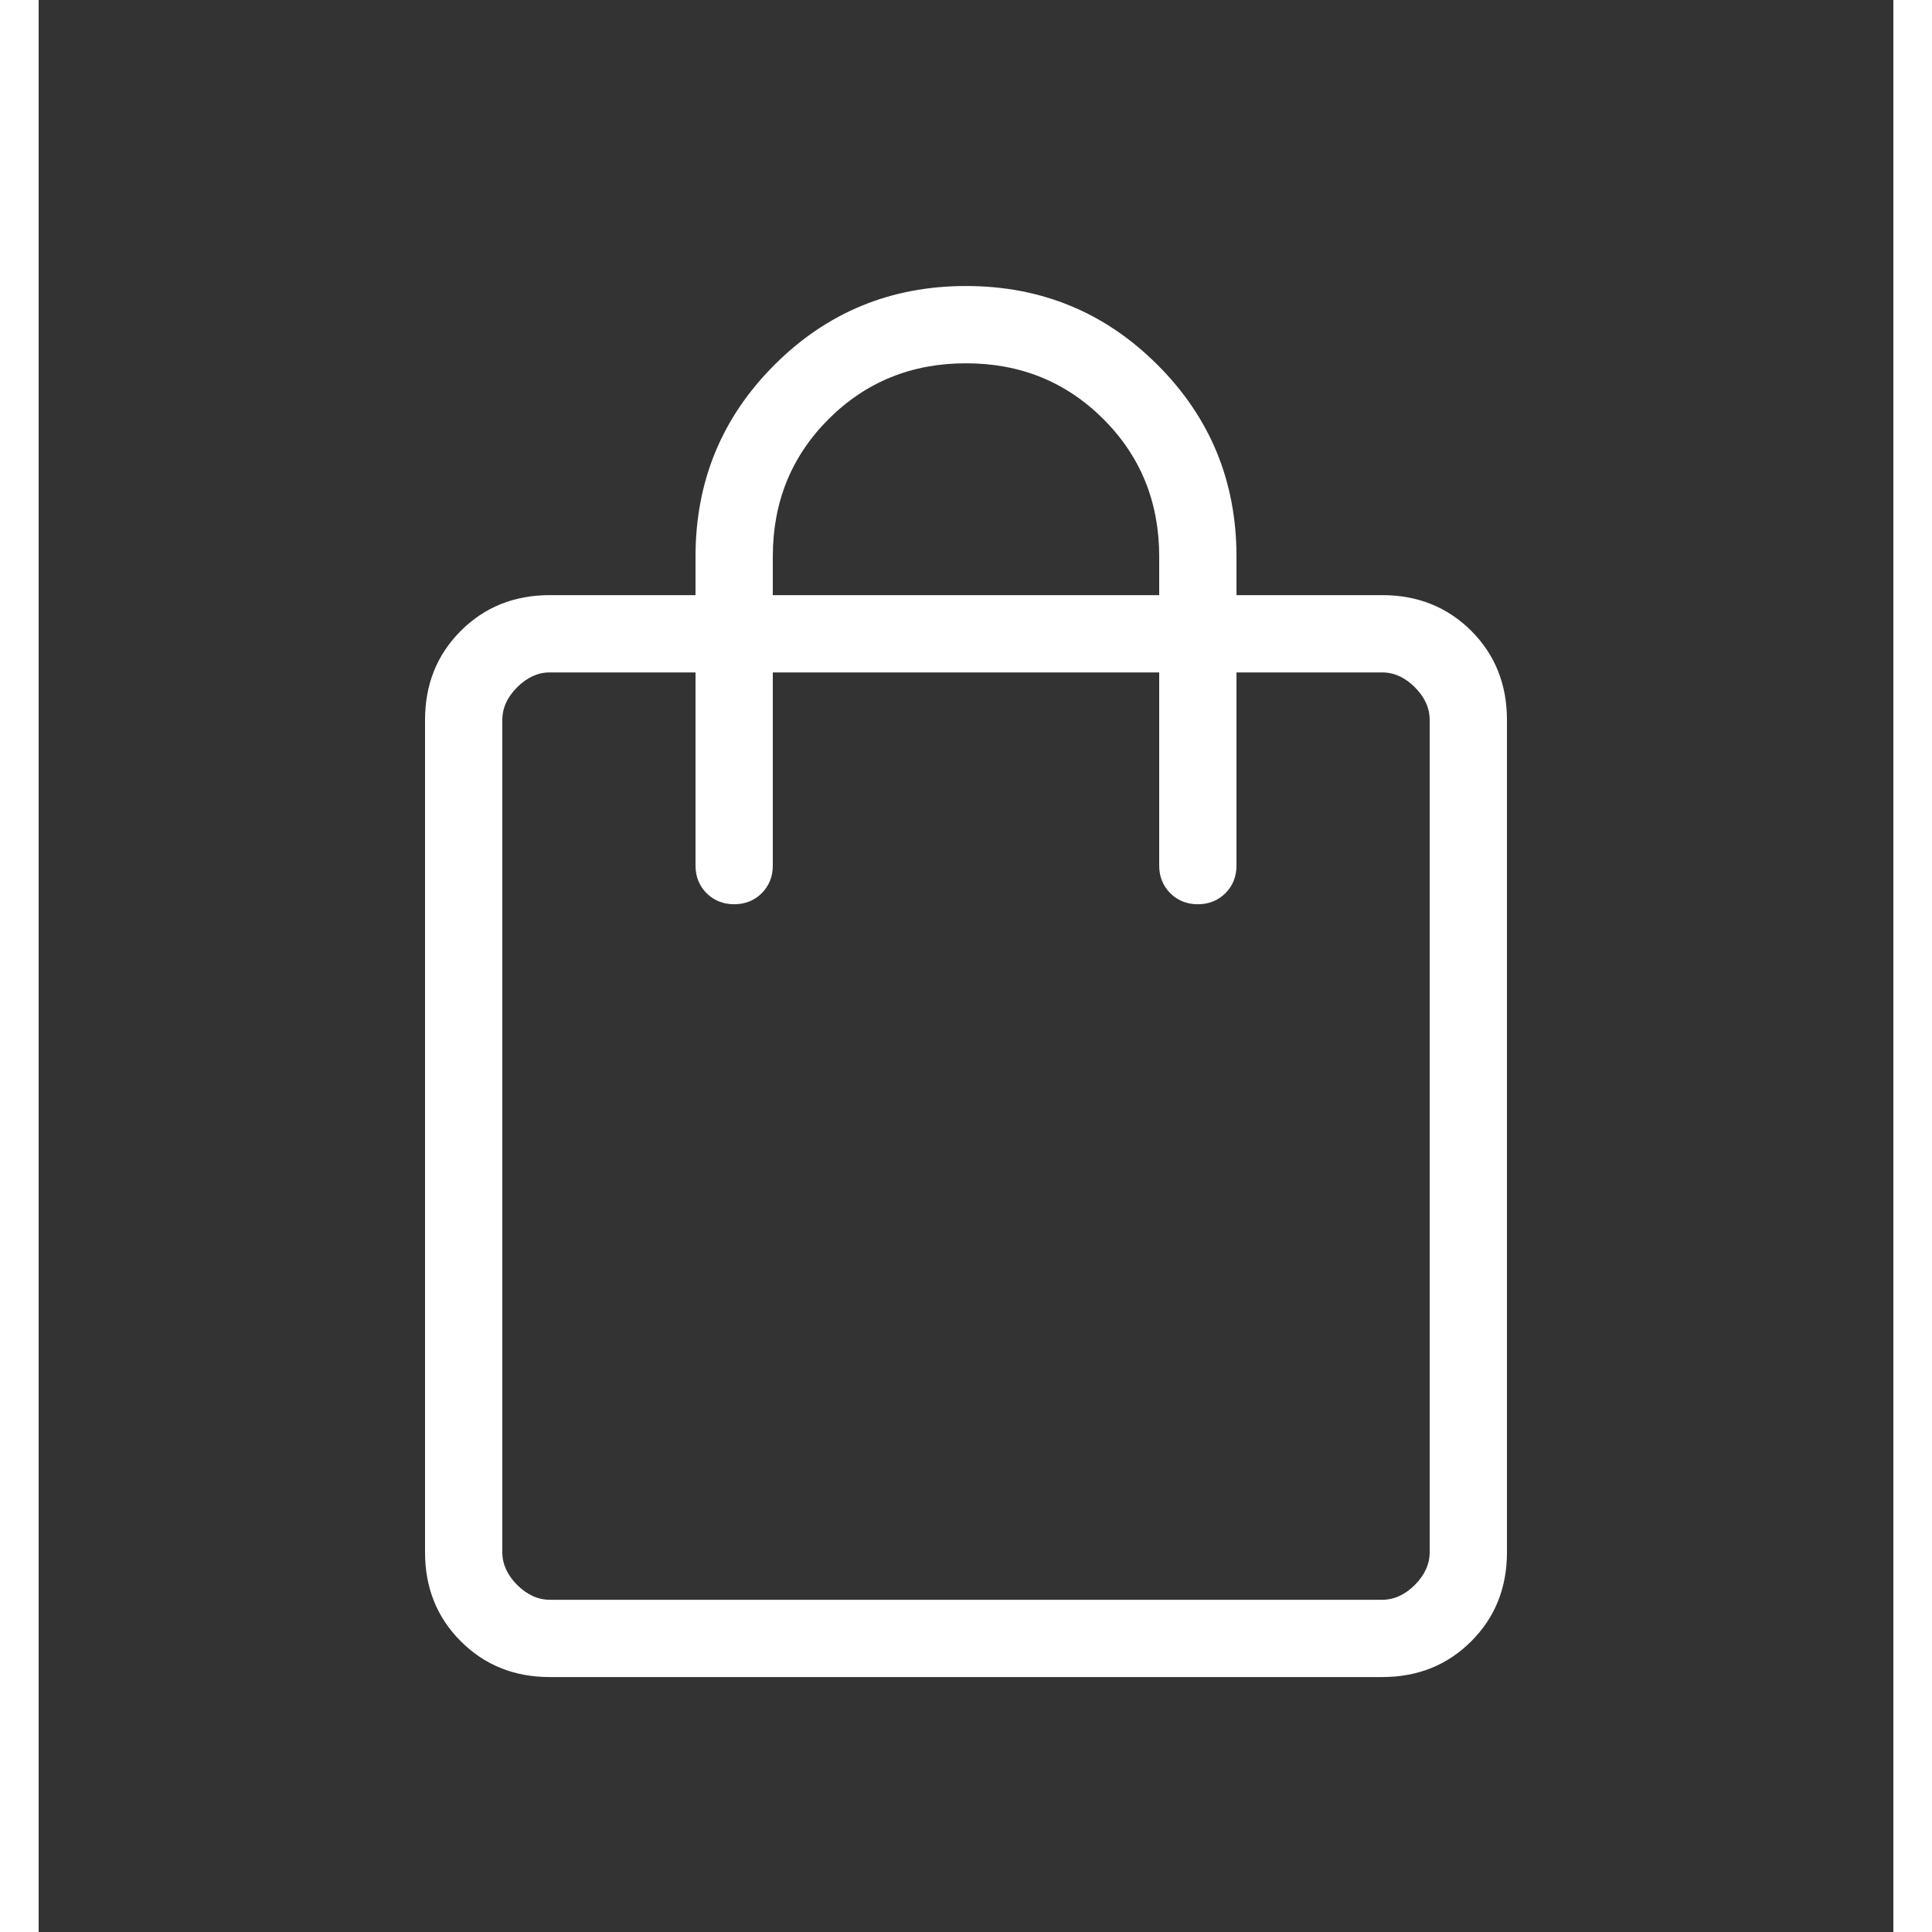 <svg width="28" height="28" viewBox="0 0 24 25" fill="none" xmlns="http://www.w3.org/2000/svg">
                <rect x="0" y="0" width="24" height="25" fill="#333333" stroke="none"/>
                <path d="M6.615 21.701C6.155 21.701 5.771 21.547 5.463 21.238C5.154 20.93 5 20.546 5 20.086V9.316C5 8.856 5.154 8.472 5.463 8.163C5.771 7.855 6.155 7.701 6.615 7.701H8.5V7.201C8.5 6.229 8.84 5.403 9.521 4.722C10.202 4.041 11.028 3.701 12 3.701C12.972 3.701 13.798 4.041 14.479 4.722C15.16 5.403 15.5 6.229 15.5 7.201V7.701H17.385C17.845 7.701 18.229 7.855 18.538 8.163C18.846 8.472 19 8.856 19 9.316V20.086C19 20.546 18.846 20.93 18.538 21.238C18.229 21.547 17.845 21.701 17.385 21.701H6.615ZM6.615 20.701H17.385C17.538 20.701 17.68 20.637 17.808 20.509C17.936 20.38 18 20.239 18 20.086V9.316C18 9.162 17.936 9.021 17.808 8.893C17.68 8.765 17.538 8.701 17.385 8.701H15.5V11.201C15.5 11.343 15.452 11.462 15.357 11.558C15.261 11.653 15.142 11.701 15 11.701C14.858 11.701 14.739 11.653 14.643 11.558C14.548 11.462 14.5 11.343 14.5 11.201V8.701H9.5V11.201C9.5 11.343 9.452 11.462 9.357 11.558C9.261 11.653 9.142 11.701 9 11.701C8.858 11.701 8.739 11.653 8.643 11.558C8.548 11.462 8.5 11.343 8.5 11.201V8.701H6.615C6.462 8.701 6.321 8.765 6.192 8.893C6.064 9.021 6 9.162 6 9.316V20.086C6 20.239 6.064 20.38 6.192 20.509C6.321 20.637 6.462 20.701 6.615 20.701ZM9.5 7.701H14.5V7.201C14.5 6.497 14.259 5.904 13.778 5.423C13.296 4.942 12.704 4.701 12 4.701C11.296 4.701 10.704 4.942 10.222 5.423C9.741 5.904 9.5 6.497 9.5 7.201V7.701Z" fill="white"/>
              </svg>